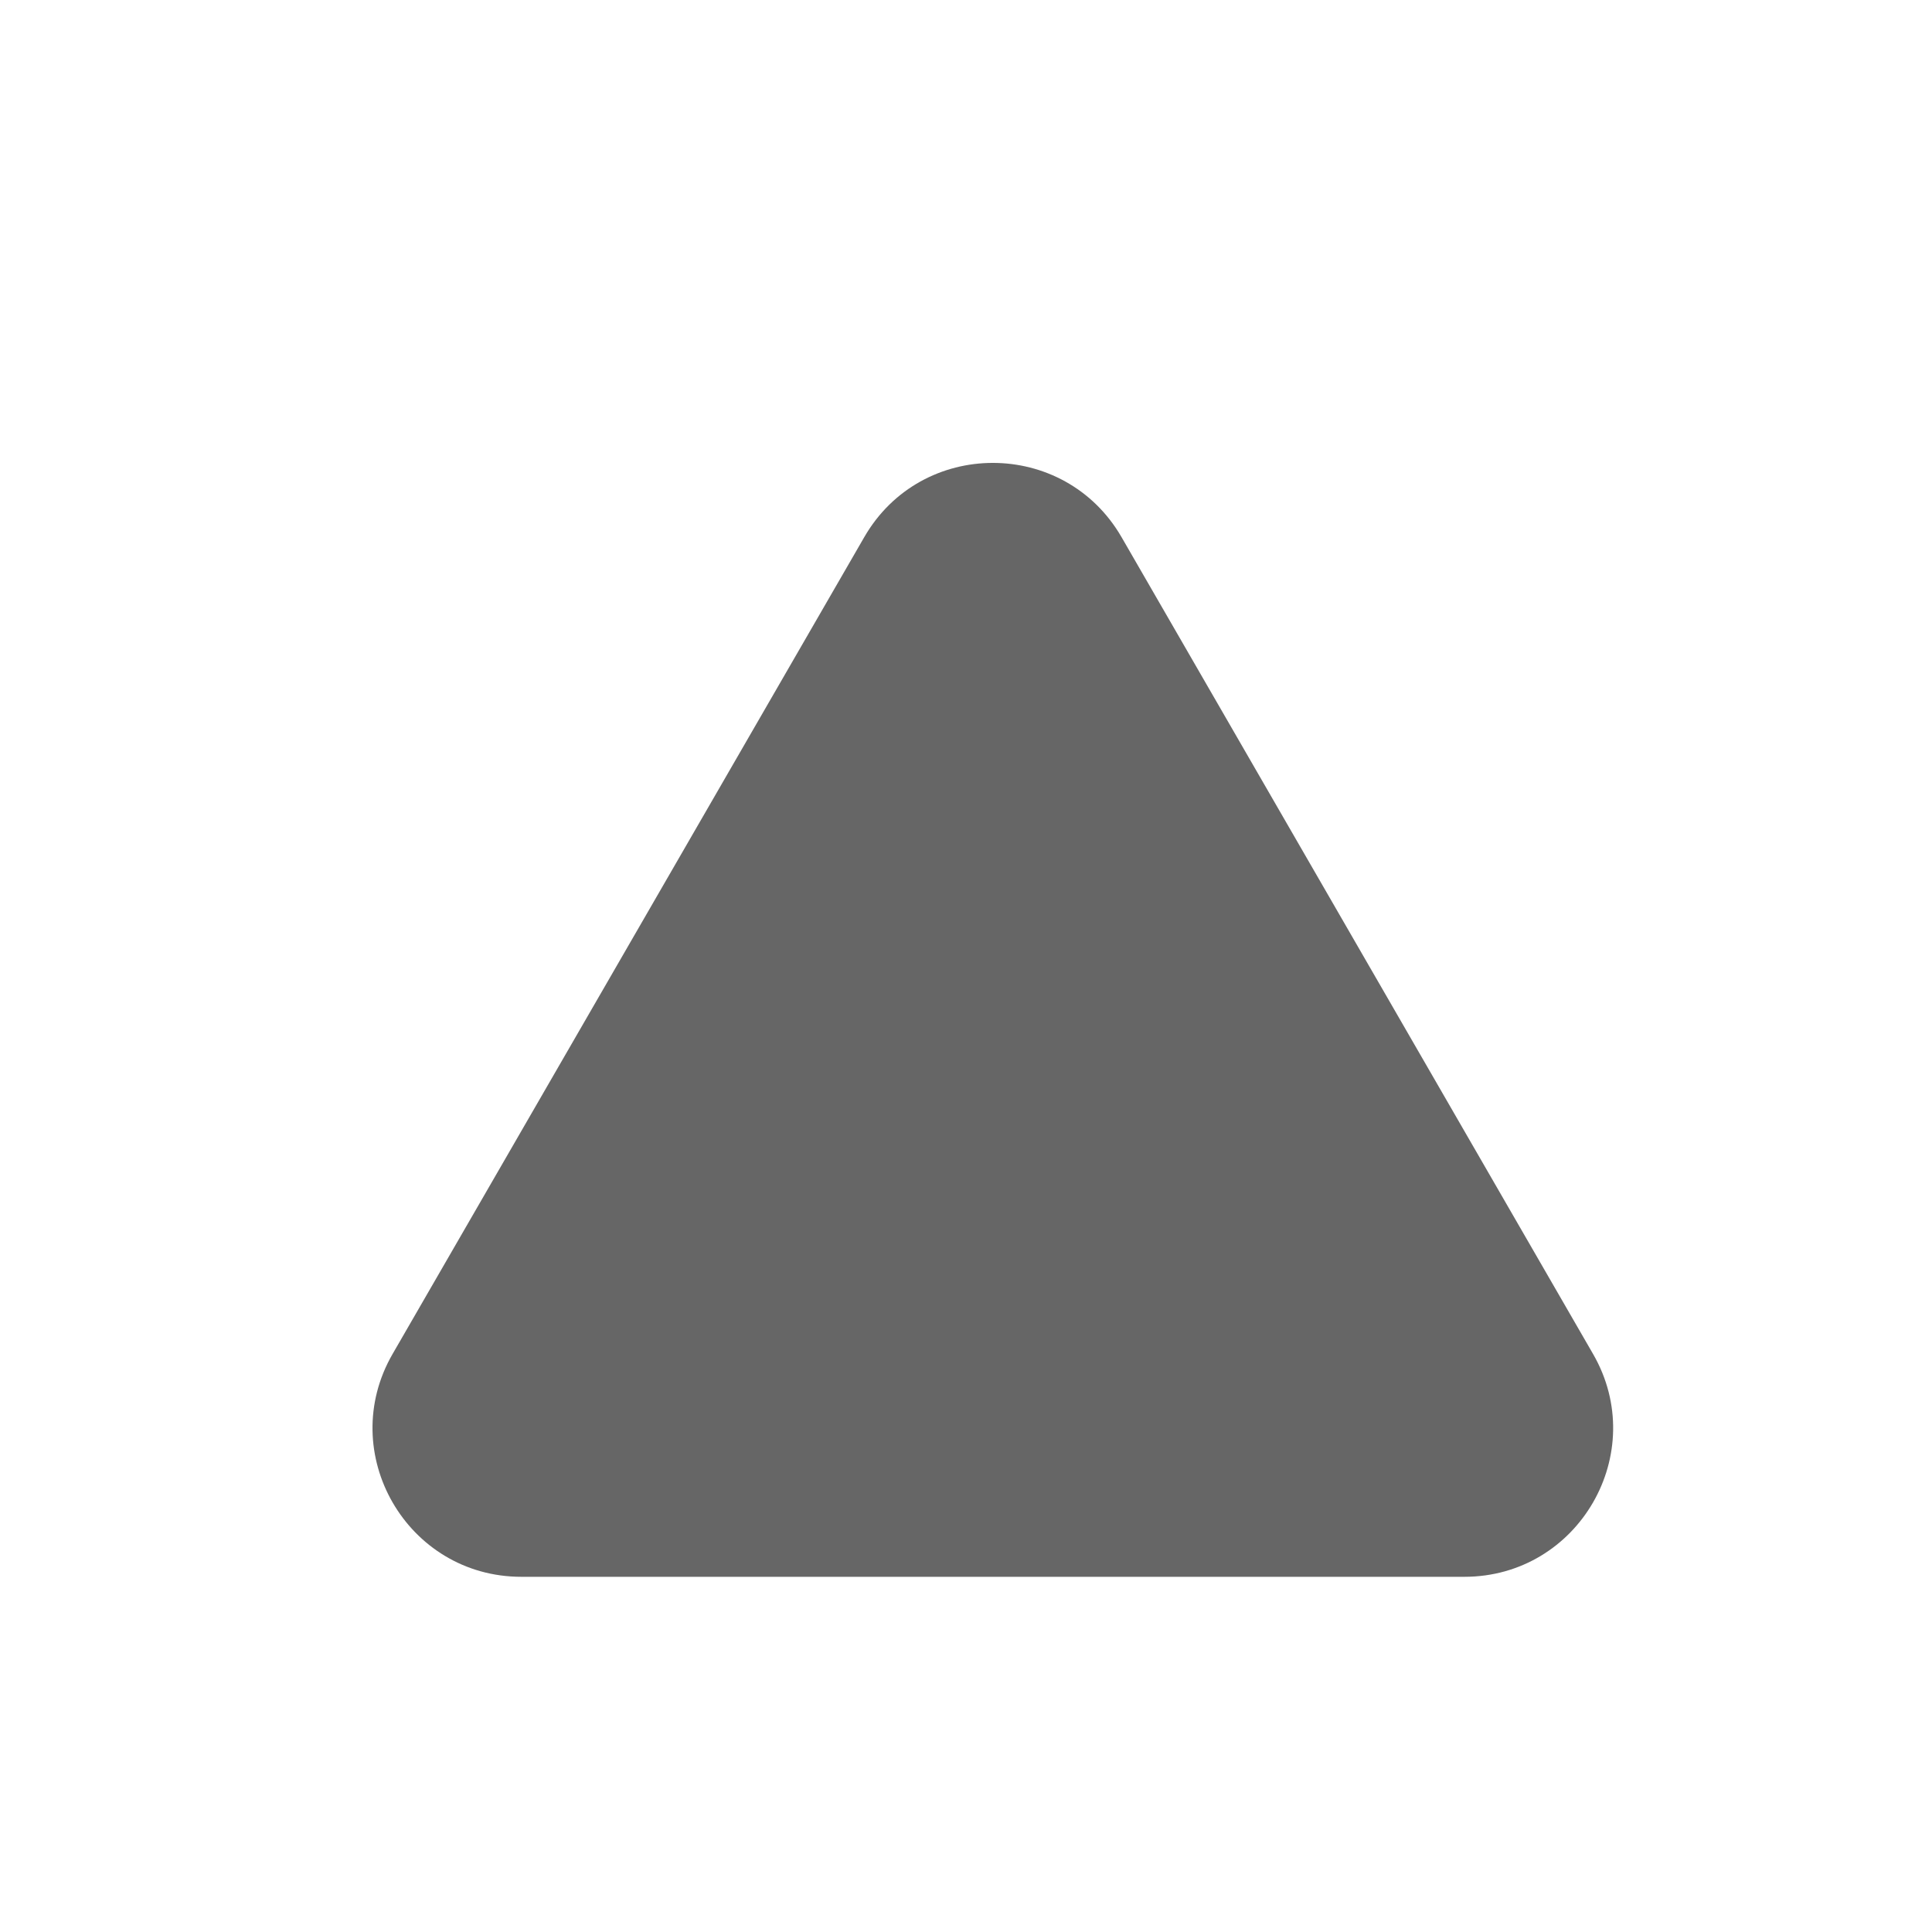<svg width="13" height="13" viewBox="0 0 13 13" fill="none" xmlns="http://www.w3.org/2000/svg">
<mask id="mask0_331_1084" style="mask-type:alpha" maskUnits="userSpaceOnUse" x="0" y="0" width="13" height="13">
<rect x="0.681" y="0.862" width="12" height="12" fill="#F2F2F2"/>
</mask>
<g mask="url(#mask0_331_1084)">
<path d="M5.815 3.615C6.199 2.948 7.162 2.948 7.547 3.615L10.719 9.11C11.104 9.776 10.623 10.61 9.853 10.61L3.508 10.61C2.738 10.61 2.257 9.776 2.642 9.11L5.815 3.615Z" fill="#666666"/>
</g>
</svg>
